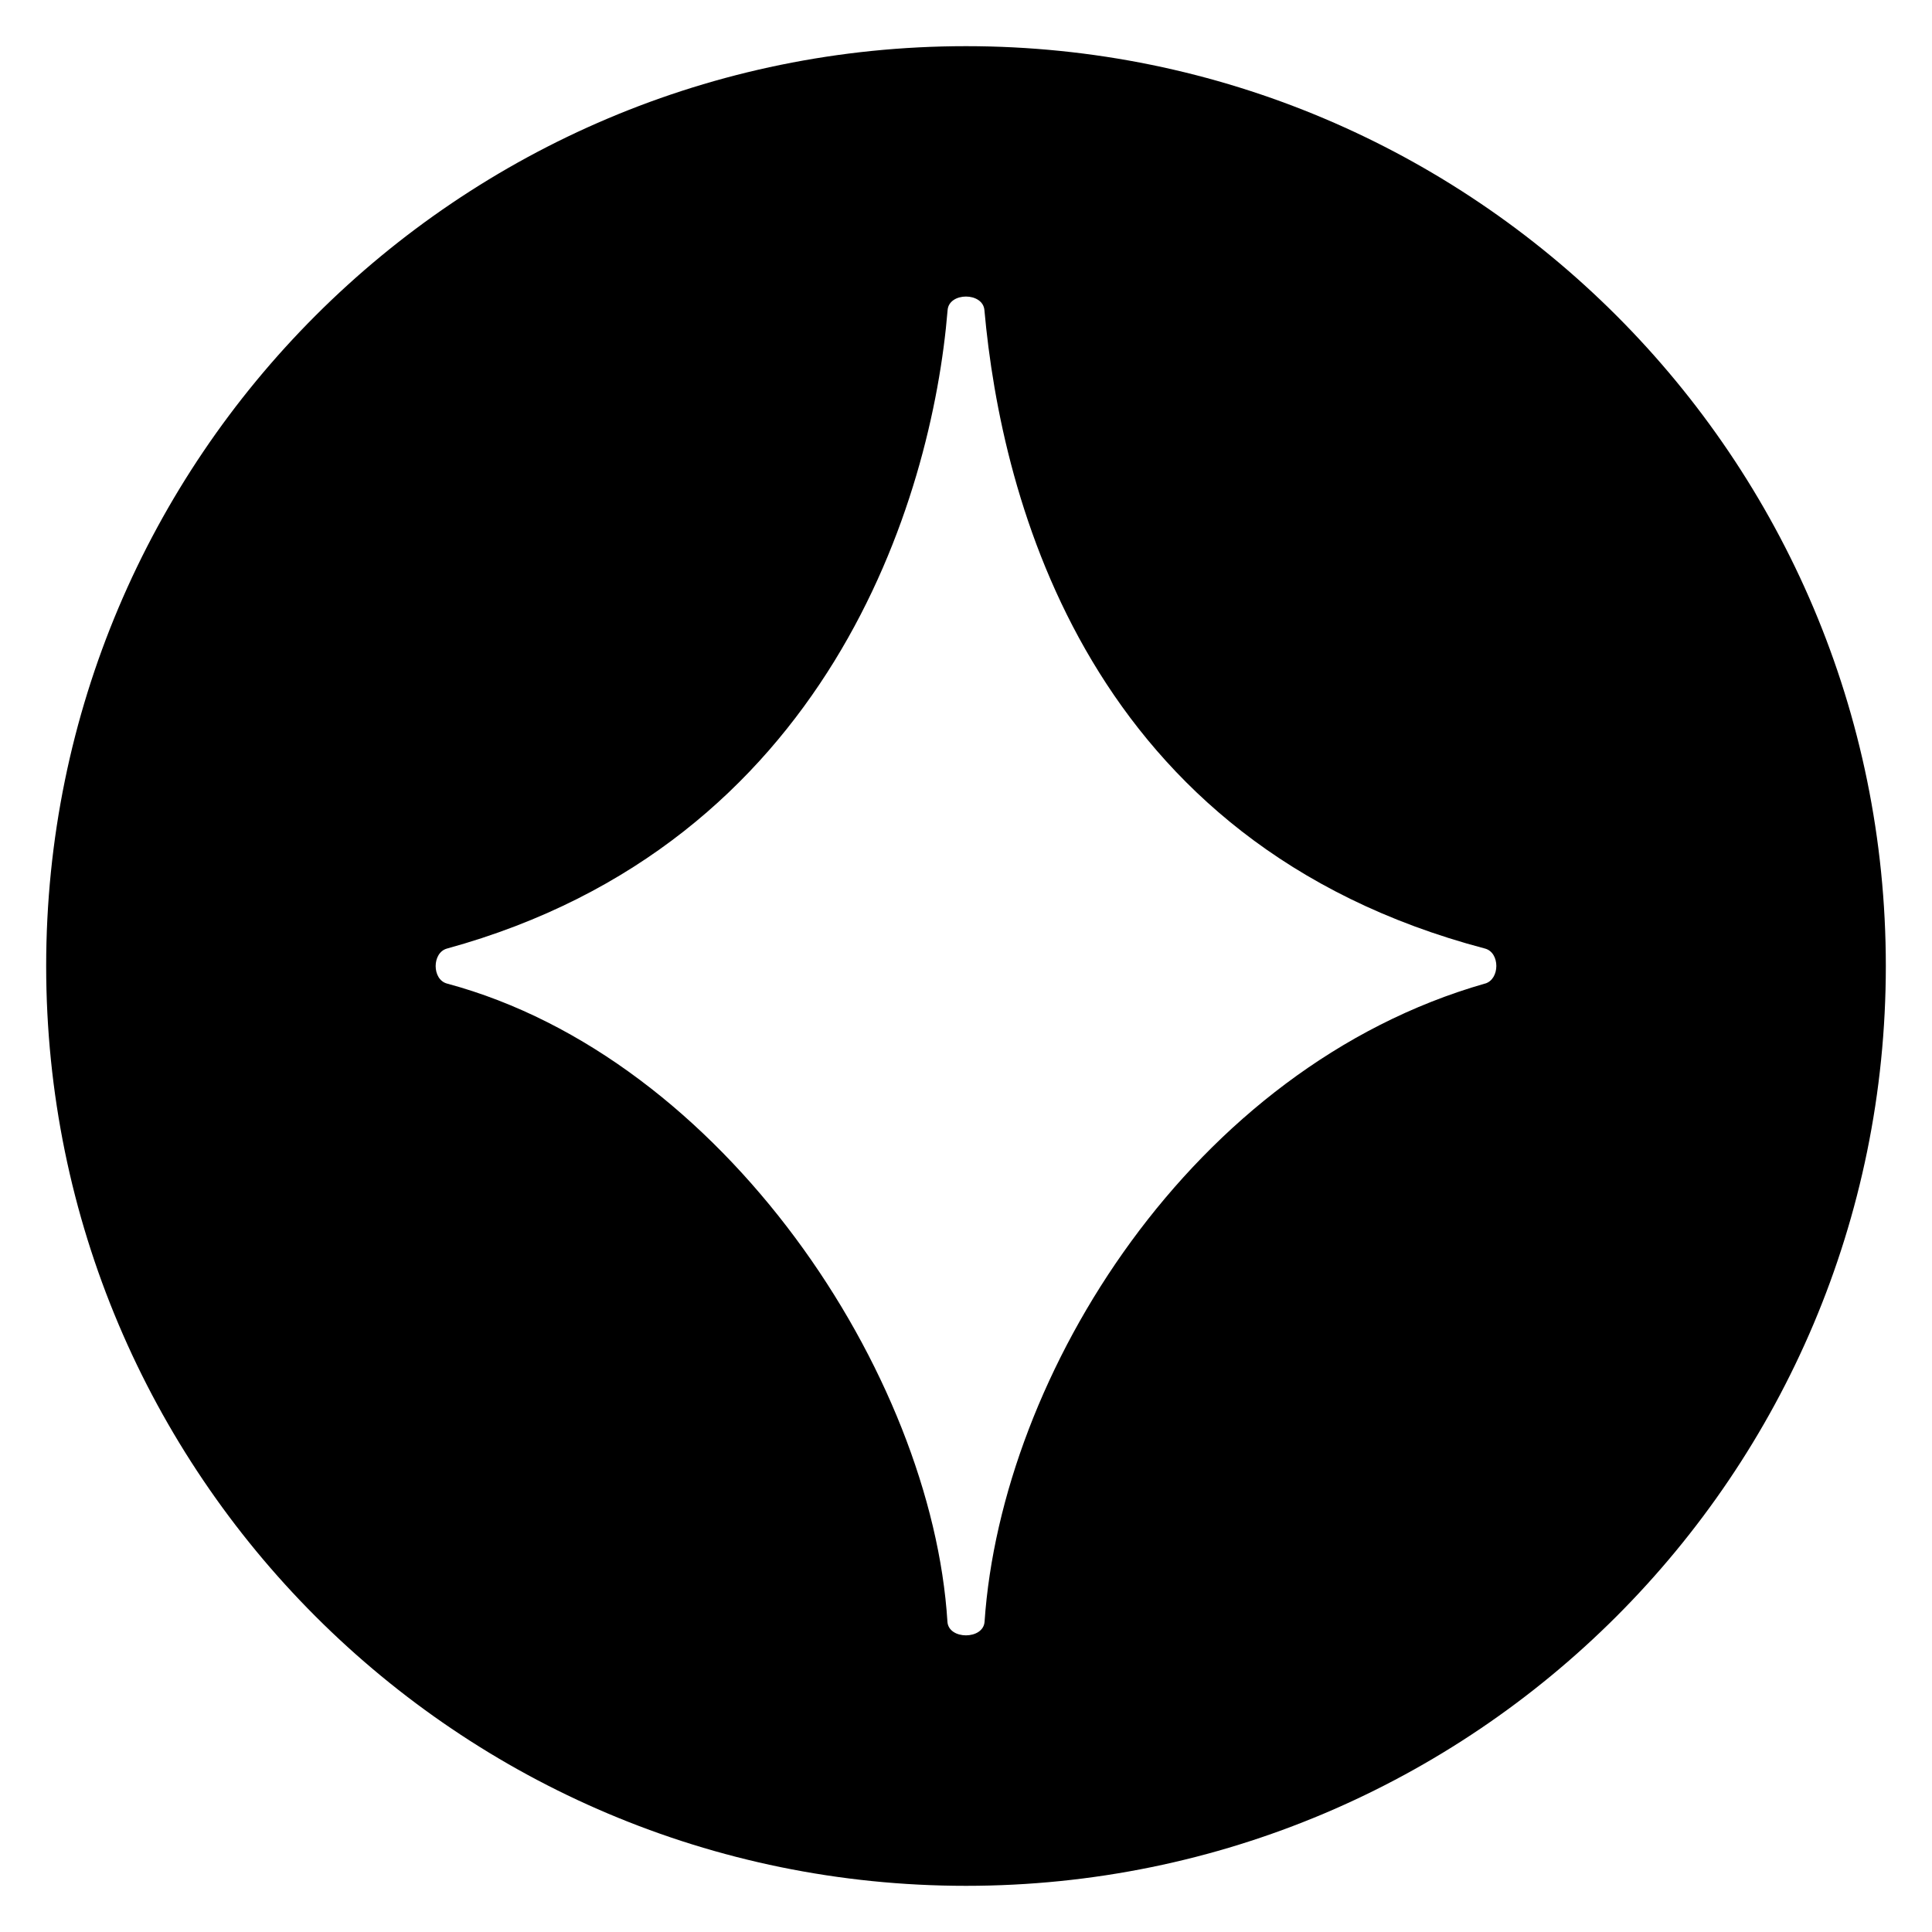 <svg id="Layer_1" data-name="Layer 1" xmlns="http://www.w3.org/2000/svg" viewBox="0 0 1080 1080"><defs><style>.cls-1{fill:#000;}</style></defs><path class="cls-1" d="M540,25.81C256,25.81,25.81,256,25.81,540S256,1054.19,540,1054.19,1054.19,824,1054.19,540,824,25.81,540,25.81Zm290.14,524c-163.69,46.8-270.35,218.44-279.76,356.73-.69,10.17-20.13,10.18-20.76,0-8.62-138.29-125-315.14-279.76-356.73-8.44-2.27-8.42-17.25,0-19.56,213-58.47,271.14-250.92,279.86-356.93.82-10.07,19.67-10.06,20.57,0,9.5,106,58,298.46,279.85,356.93C838.59,532.5,838.55,547.44,830.14,549.84Z"/></svg>